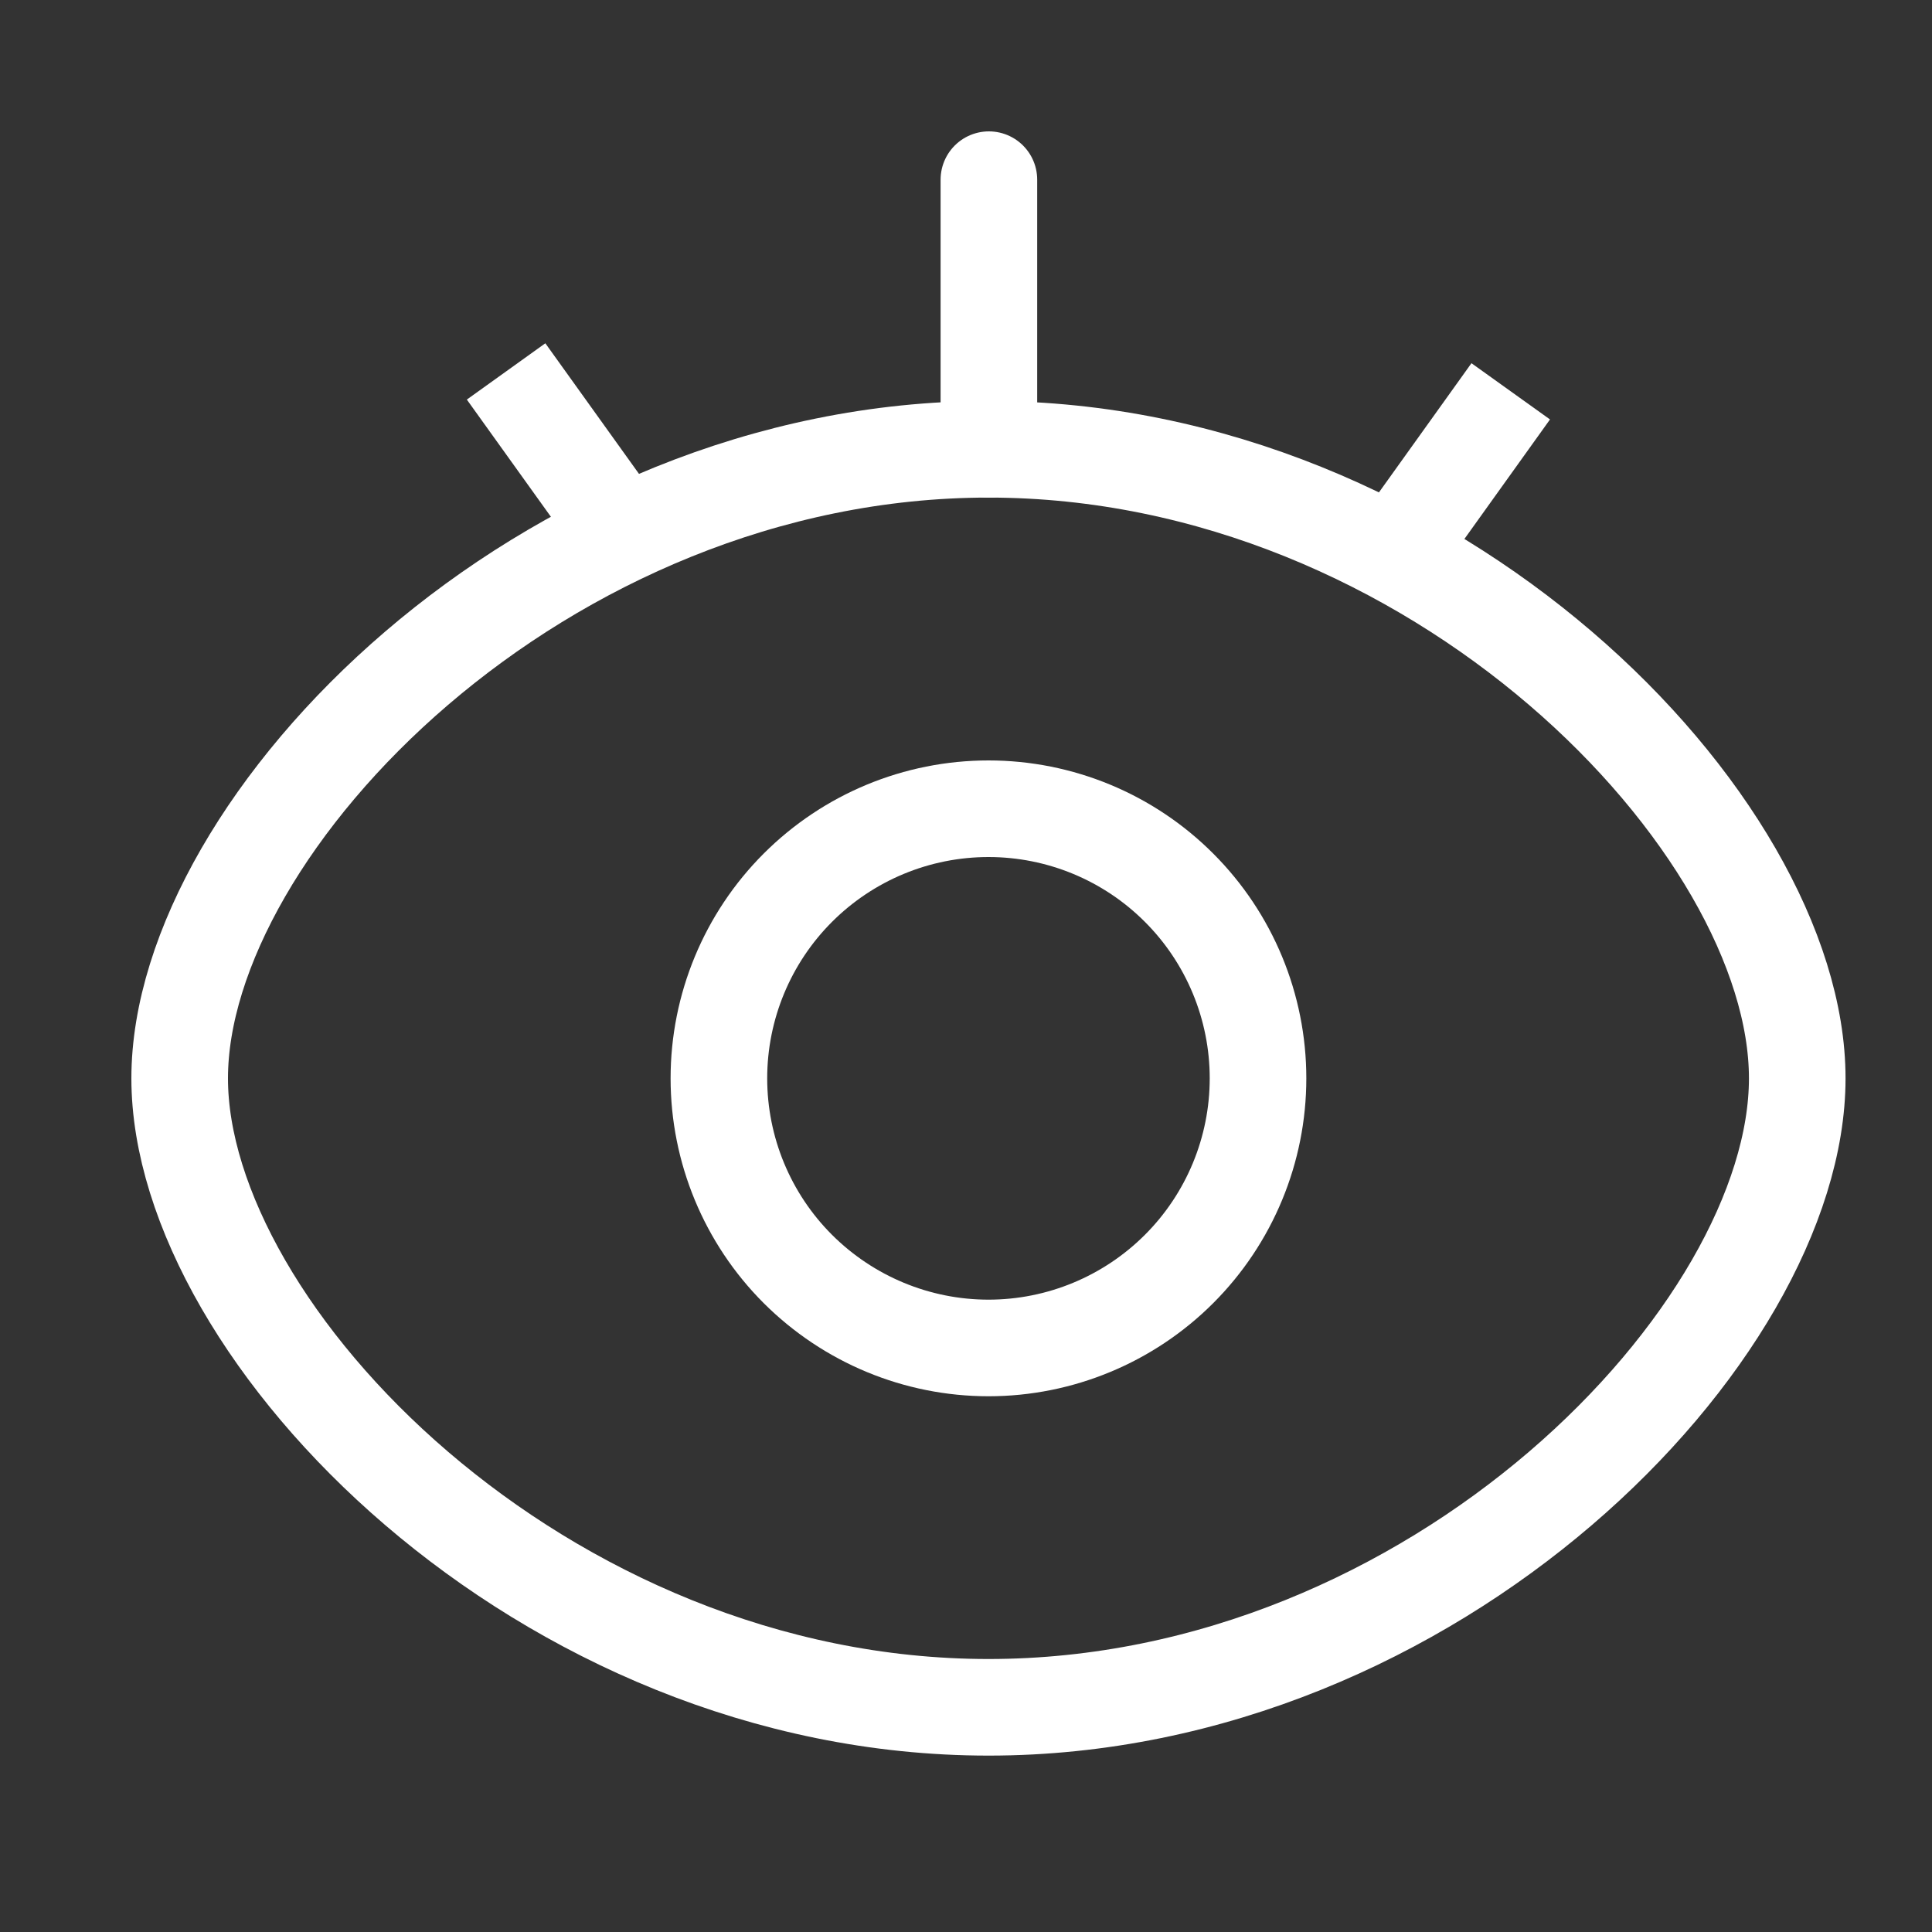<svg width="20" height="20" viewBox="0 0 20 20" fill="none" xmlns="http://www.w3.org/2000/svg">
<rect x="0" y="0" width="20" height="20" fill="#333333" stroke="none"/>
<path d="M10.233 17.674C14.856 17.674 18.605 13.804 18.605 11.163C18.605 8.522 14.856 4.651 10.233 4.651C5.609 4.651 1.86 8.525 1.86 11.163C1.86 13.801 5.609 17.674 10.233 17.674Z" stroke="white" stroke-linejoin="round"/>
<path d="M10.233 13.954C10.973 13.954 11.683 13.659 12.206 13.136C12.729 12.613 13.023 11.903 13.023 11.163C13.023 10.423 12.729 9.713 12.206 9.19C11.683 8.666 10.973 8.372 10.233 8.372C9.492 8.372 8.783 8.666 8.259 9.19C7.736 9.713 7.442 10.423 7.442 11.163C7.442 11.903 7.736 12.613 8.259 13.136C8.783 13.659 9.492 13.954 10.233 13.954V13.954Z" stroke="white" stroke-linejoin="round"/>
<path d="M10.237 1.86V4.651M5.239 3.845L6.446 5.528L5.239 3.845ZM15.639 4.051L14.433 5.735L15.639 4.051Z" stroke="white" stroke-linecap="round"/>
</svg>
